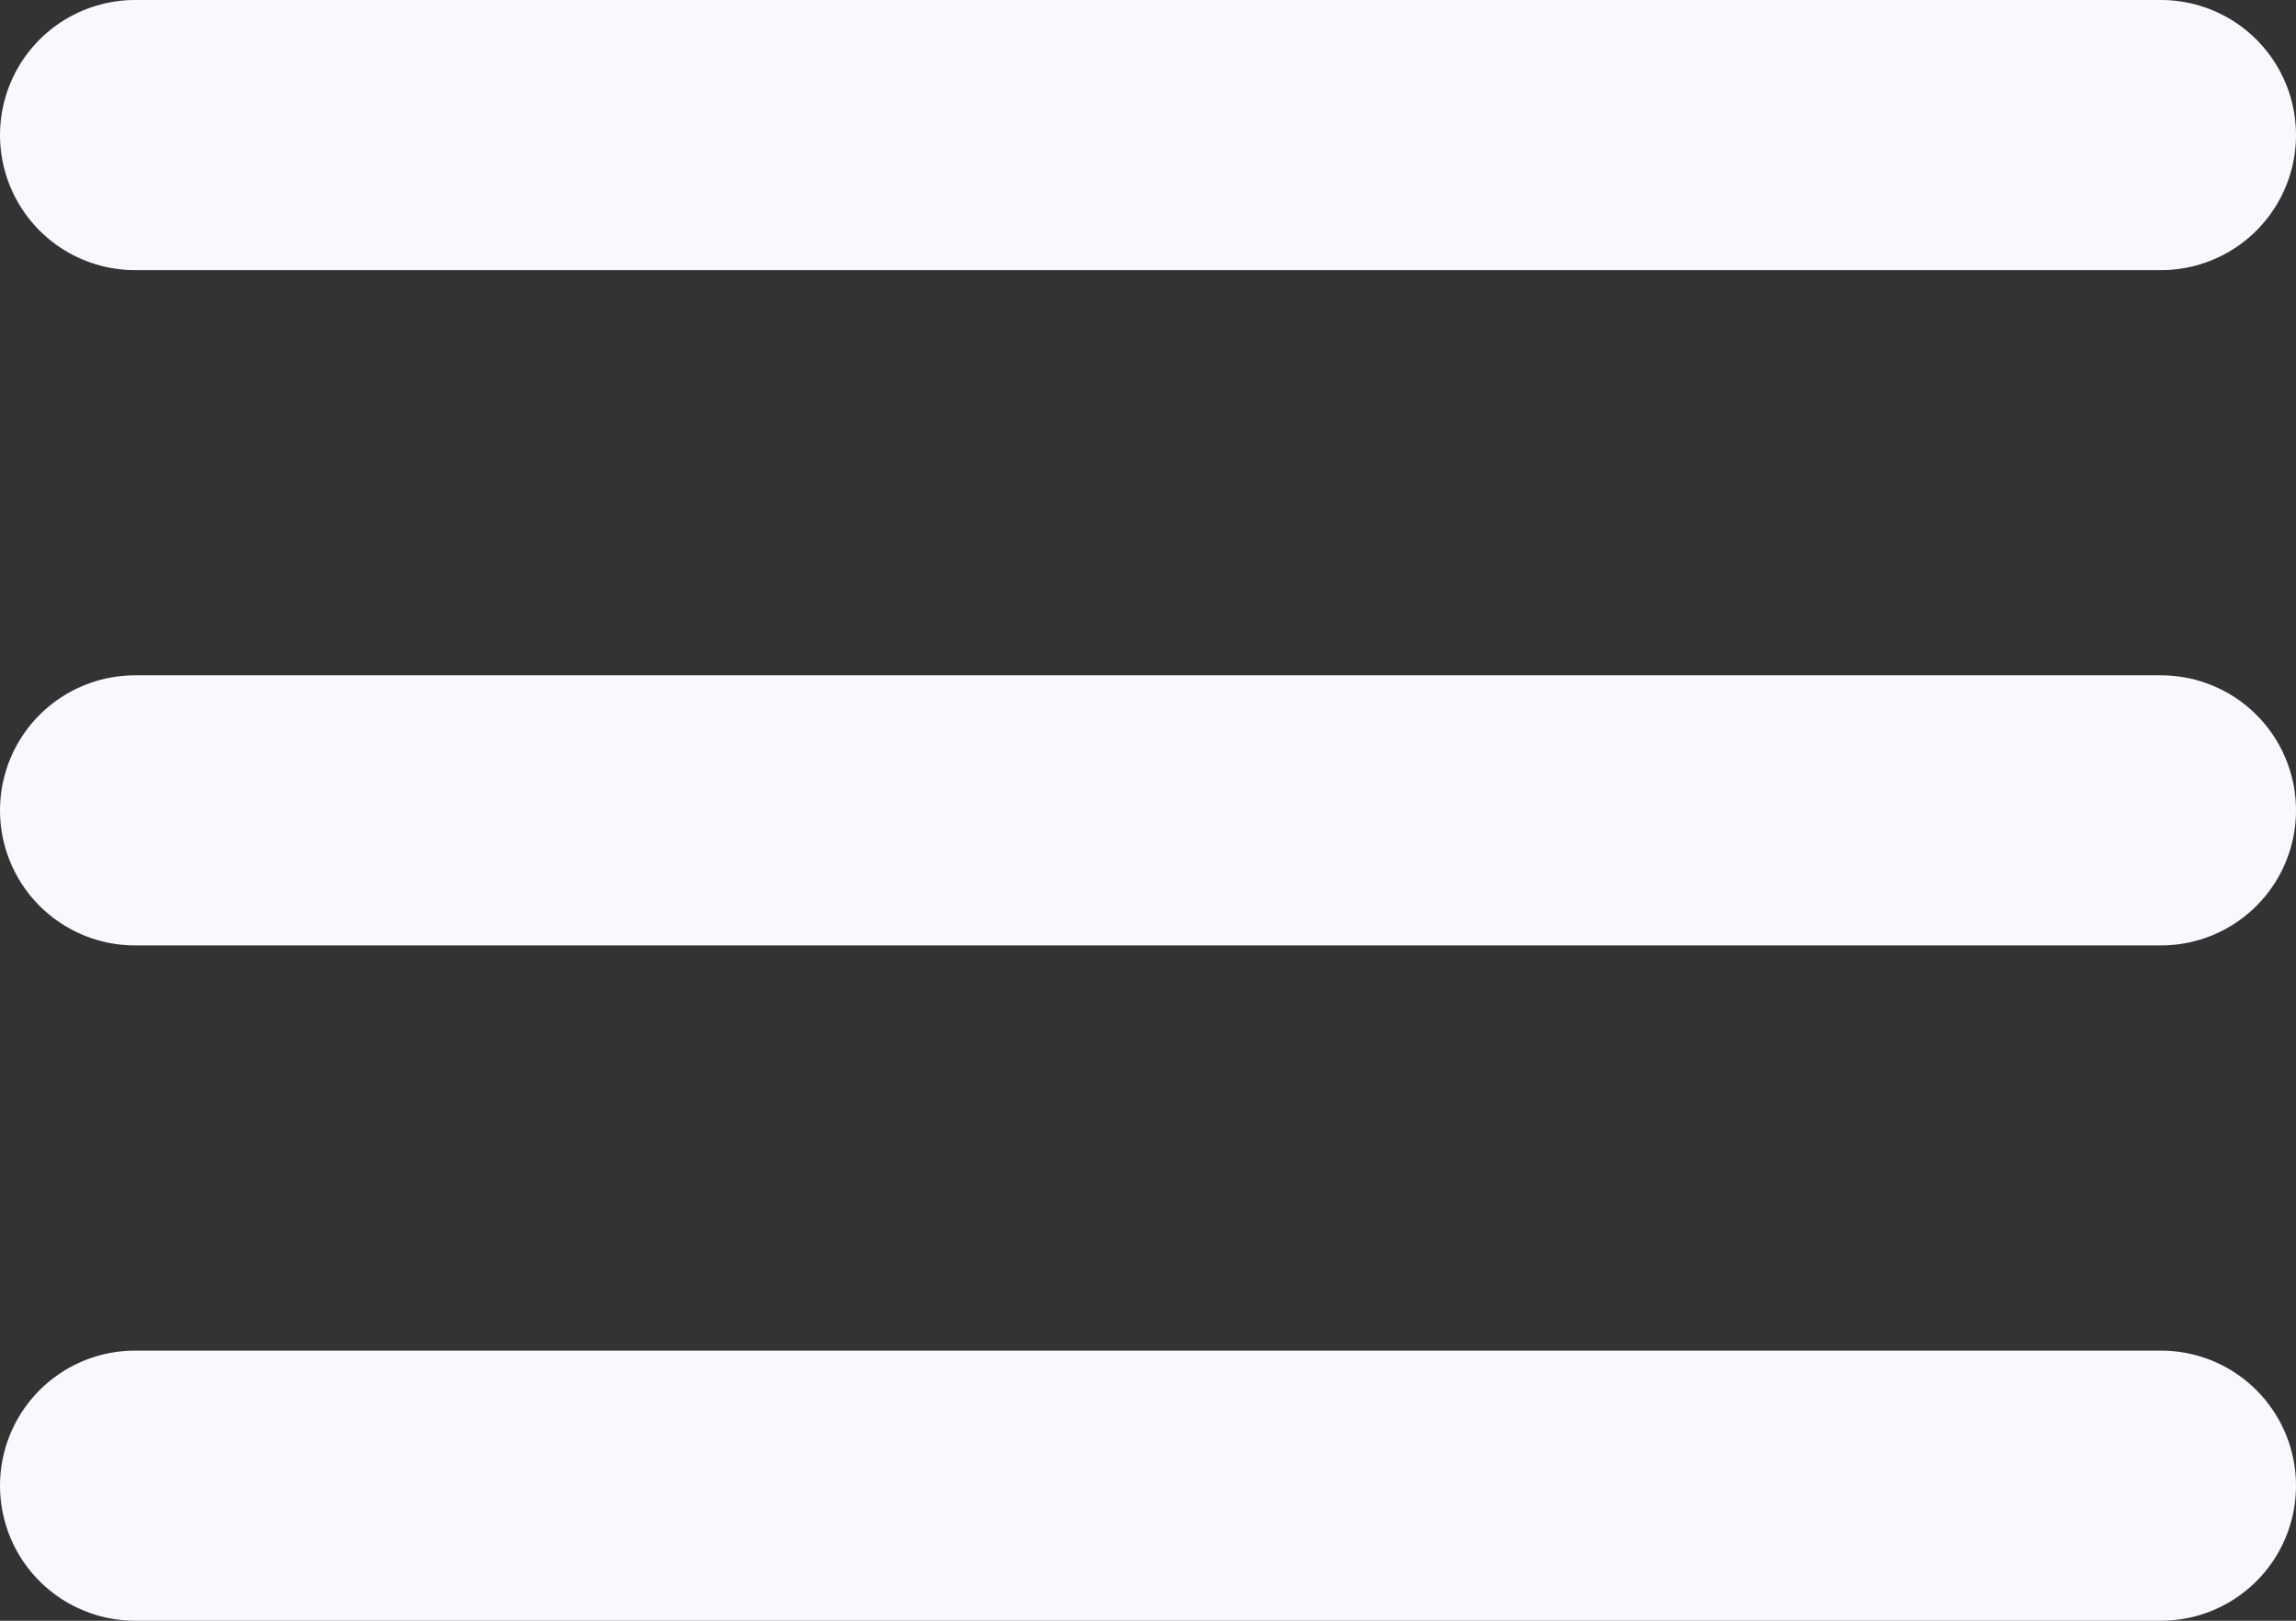 <svg width="17" height="12" viewBox="0 0 17 12" fill="none" xmlns="http://www.w3.org/2000/svg">
<rect x="0" y="0" width="17" height="12" fill="#333333" stroke="none"/>
<path d="M1 1H16ZM1 6H16ZM1 11H16Z" fill="#D9D9D9" fill-opacity="0.2"/>
<path d="M1 1H16M1 6H16M1 11H16" stroke="#F8F8FF" stroke-width="2" stroke-miterlimit="10" stroke-linecap="round"/>
</svg>

